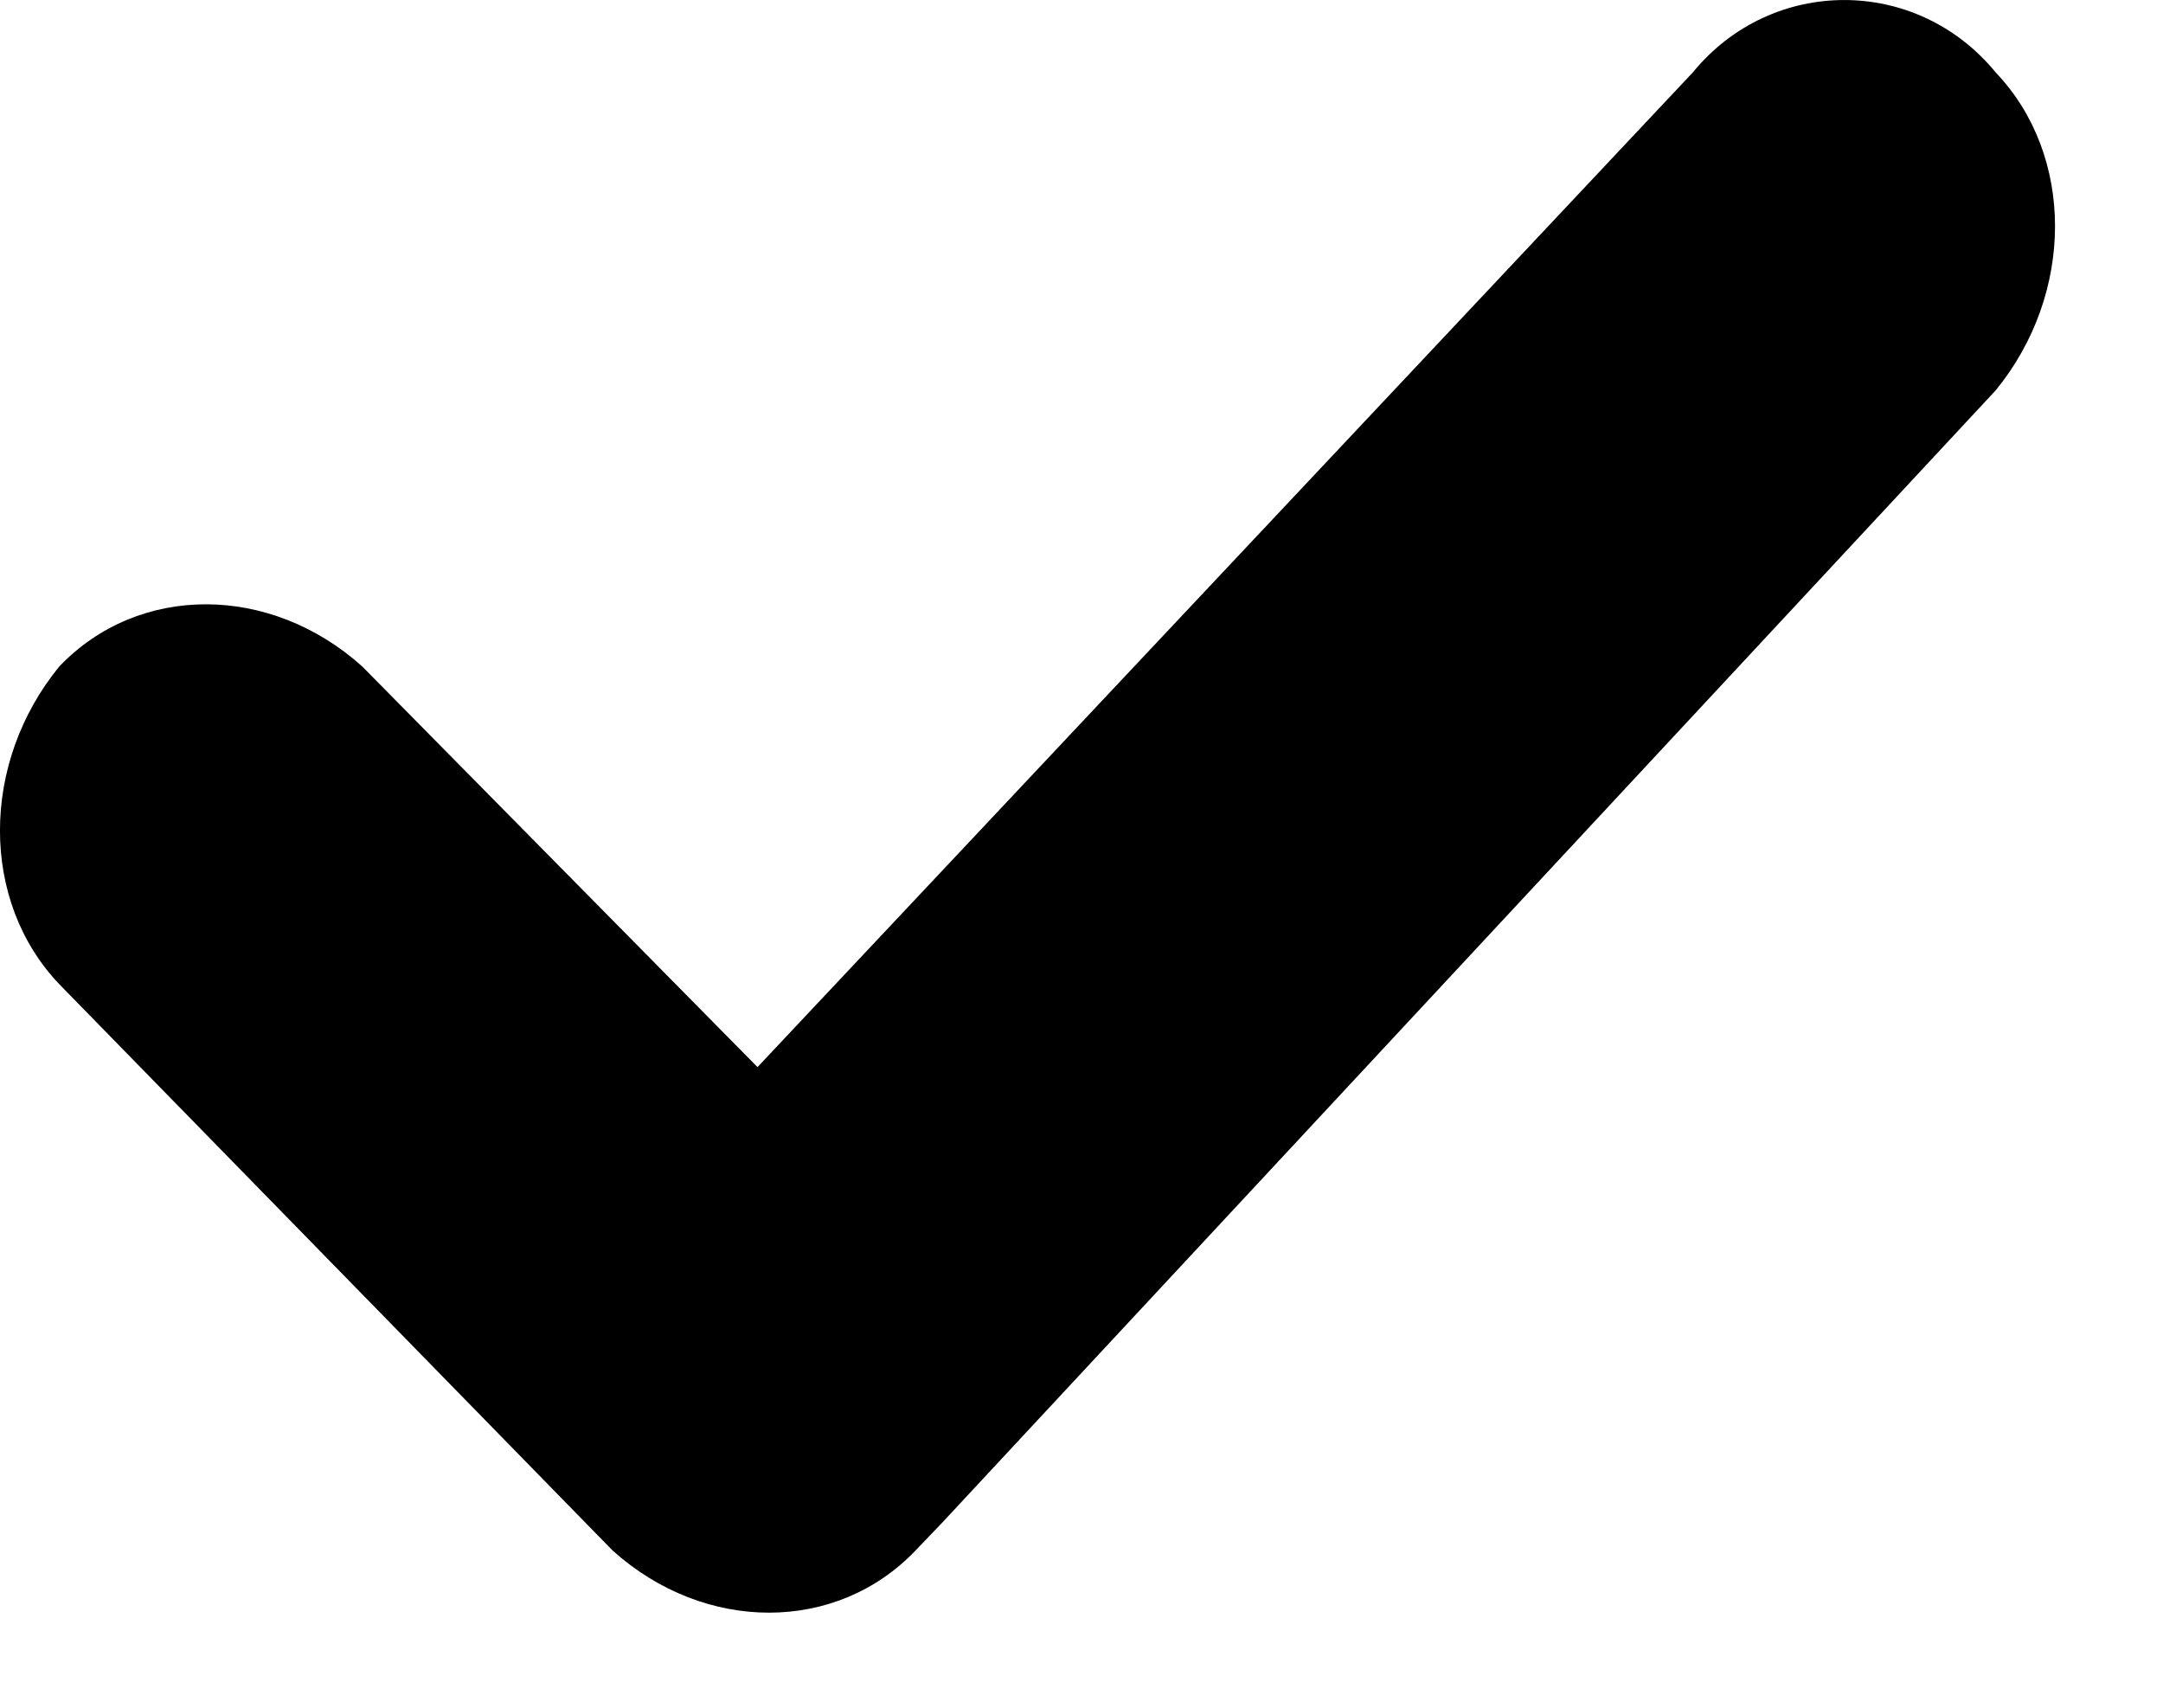 <svg viewBox="0 0 19 15" xmlns="http://www.w3.org/2000/svg">
<path transform="translate(-3, -5)" fill="currentColor" d="M9.654,14.373 L6.182,10.854 C5.372,10.126 4.215,10.126 3.521,10.854 C2.826,11.704 2.826,12.917 3.521,13.645 L8.381,18.619 C9.191,19.347 10.348,19.347 11.042,18.619 C11.158,18.498 11.158,18.498 11.274,18.377 L20.531,8.428 C21.225,7.578 21.225,6.365 20.531,5.637 C19.836,4.788 18.563,4.788 17.869,5.637 L9.654,14.373 Z"></path>
</svg>